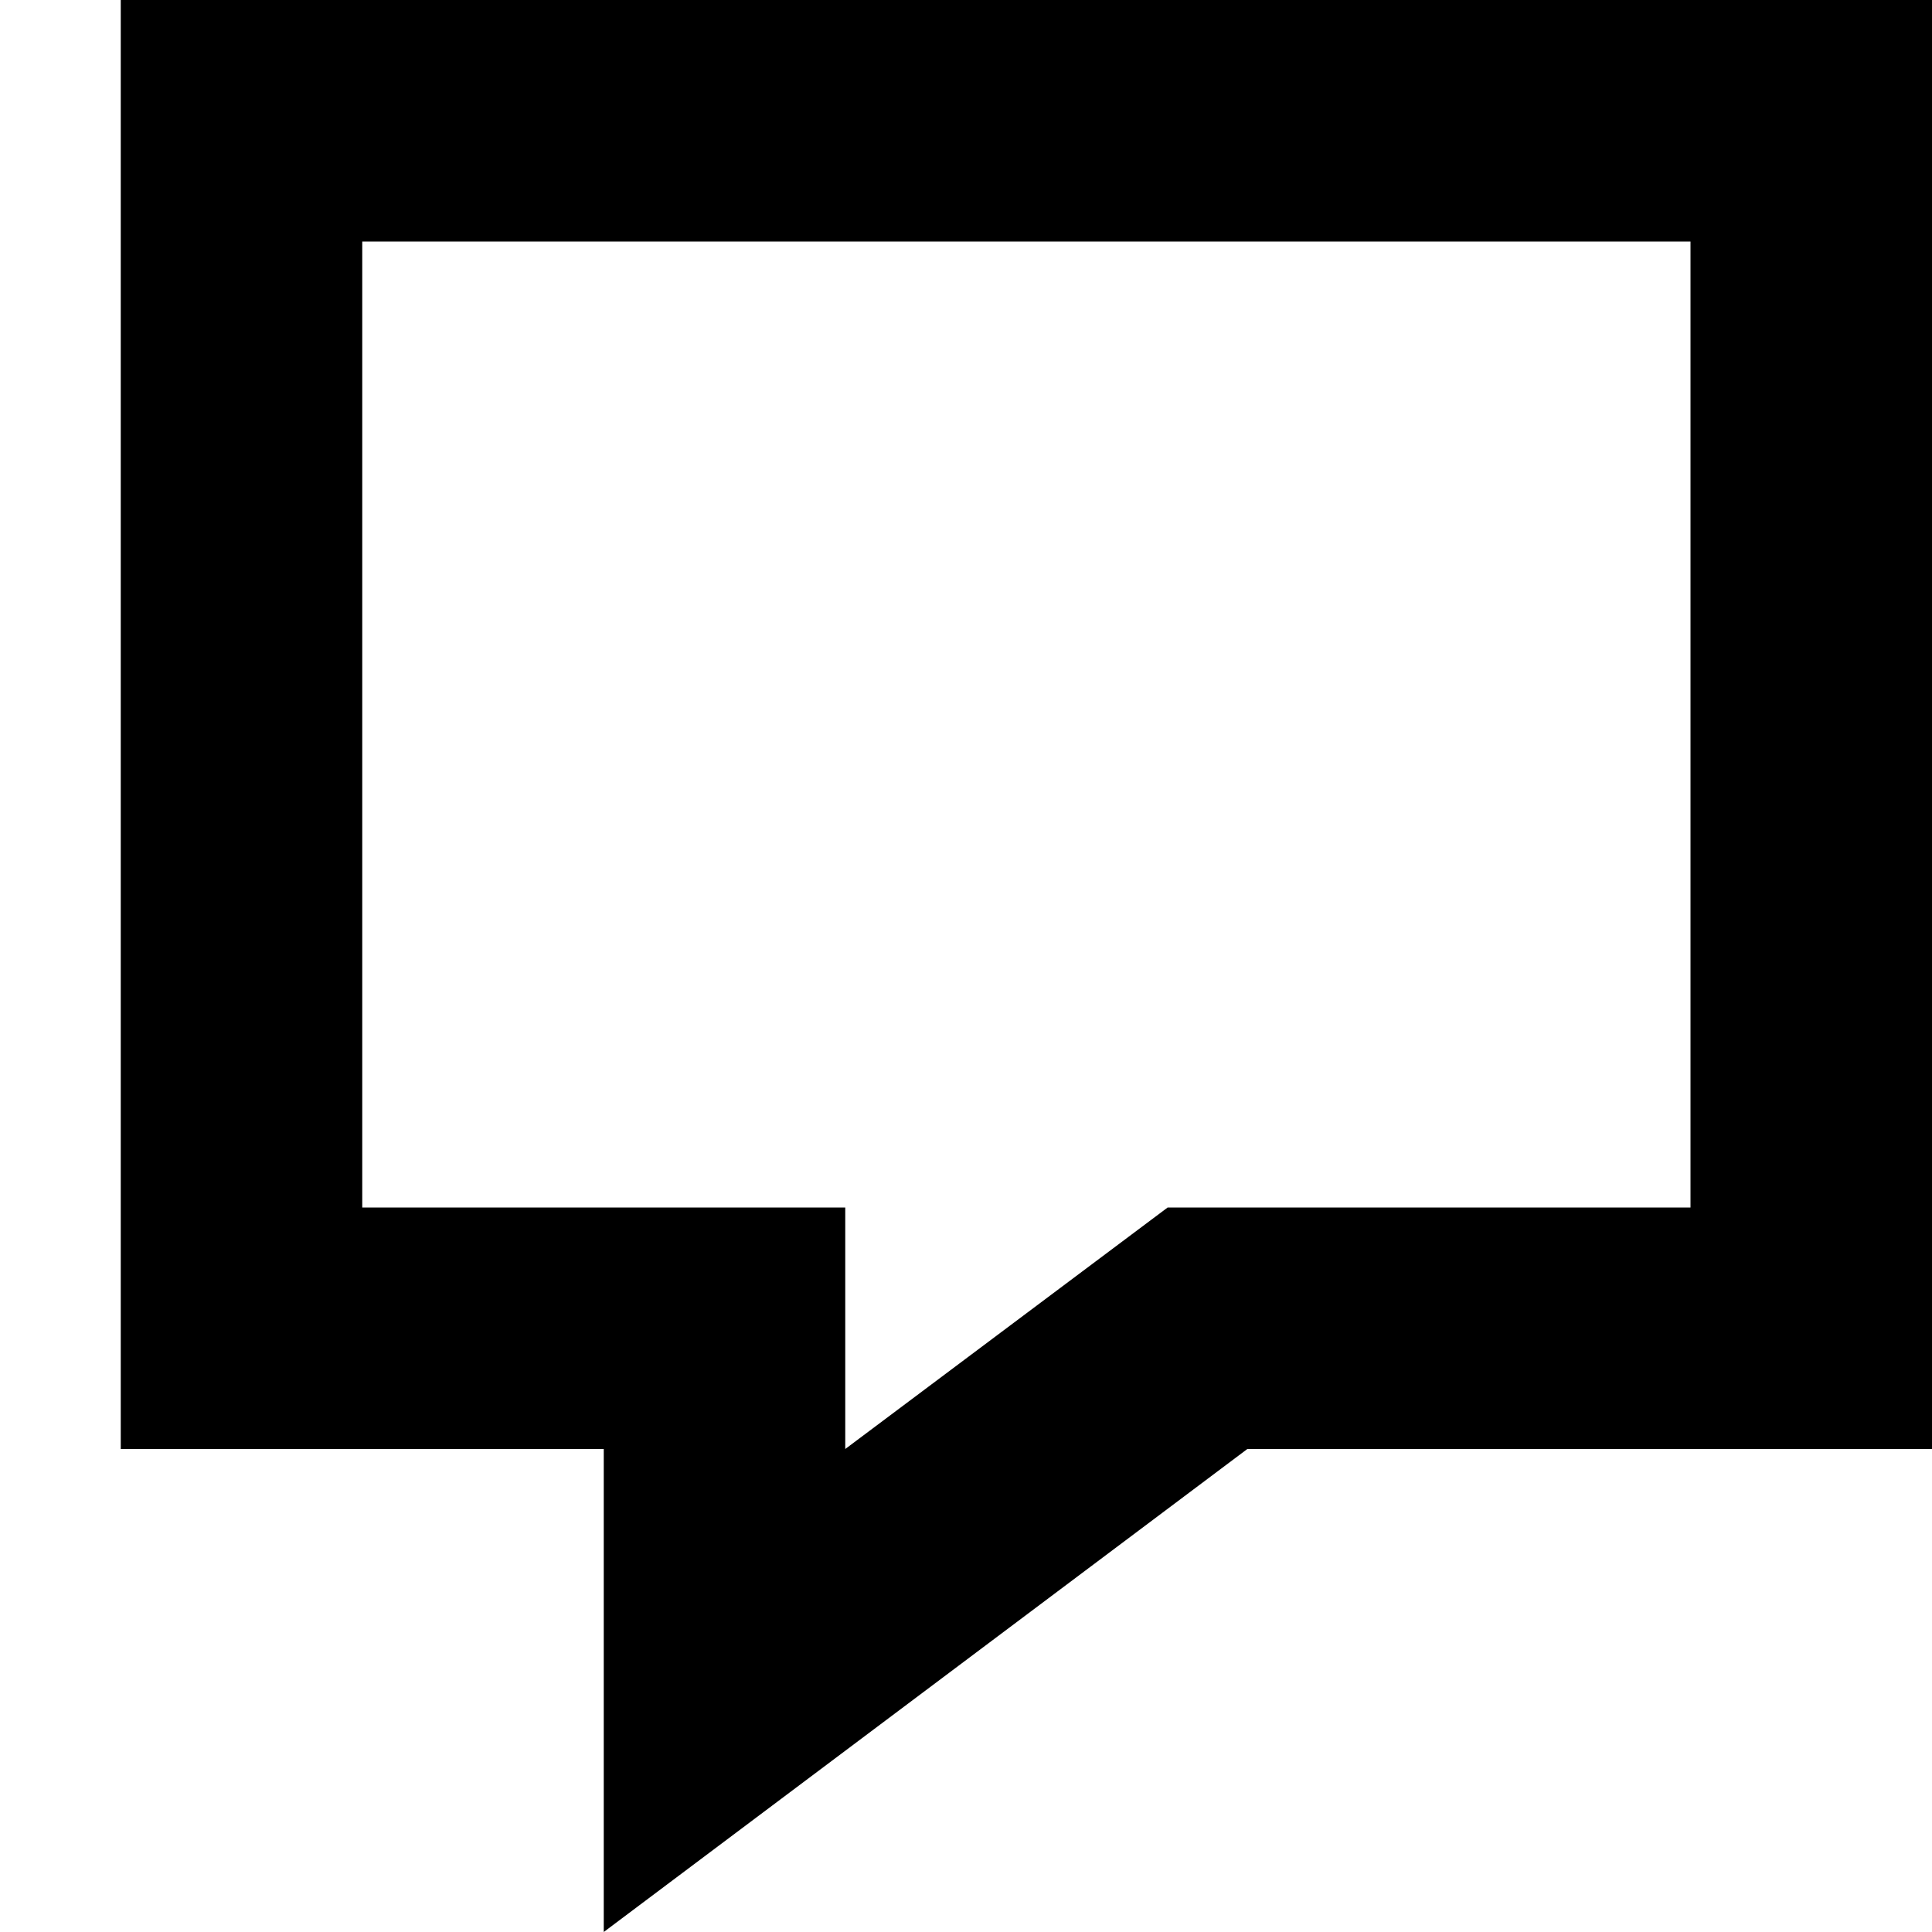 <svg width="16" height="16" viewBox="0 0 16 16" fill="none" xmlns="http://www.w3.org/2000/svg">
<path fill-rule="evenodd" clip-rule="evenodd" d="M1 0V12H5V16L10.33 12H16V0H1ZM14 10H9.67L7 12V10H3V2H14V10Z" fill="currentColor"/>
</svg>

